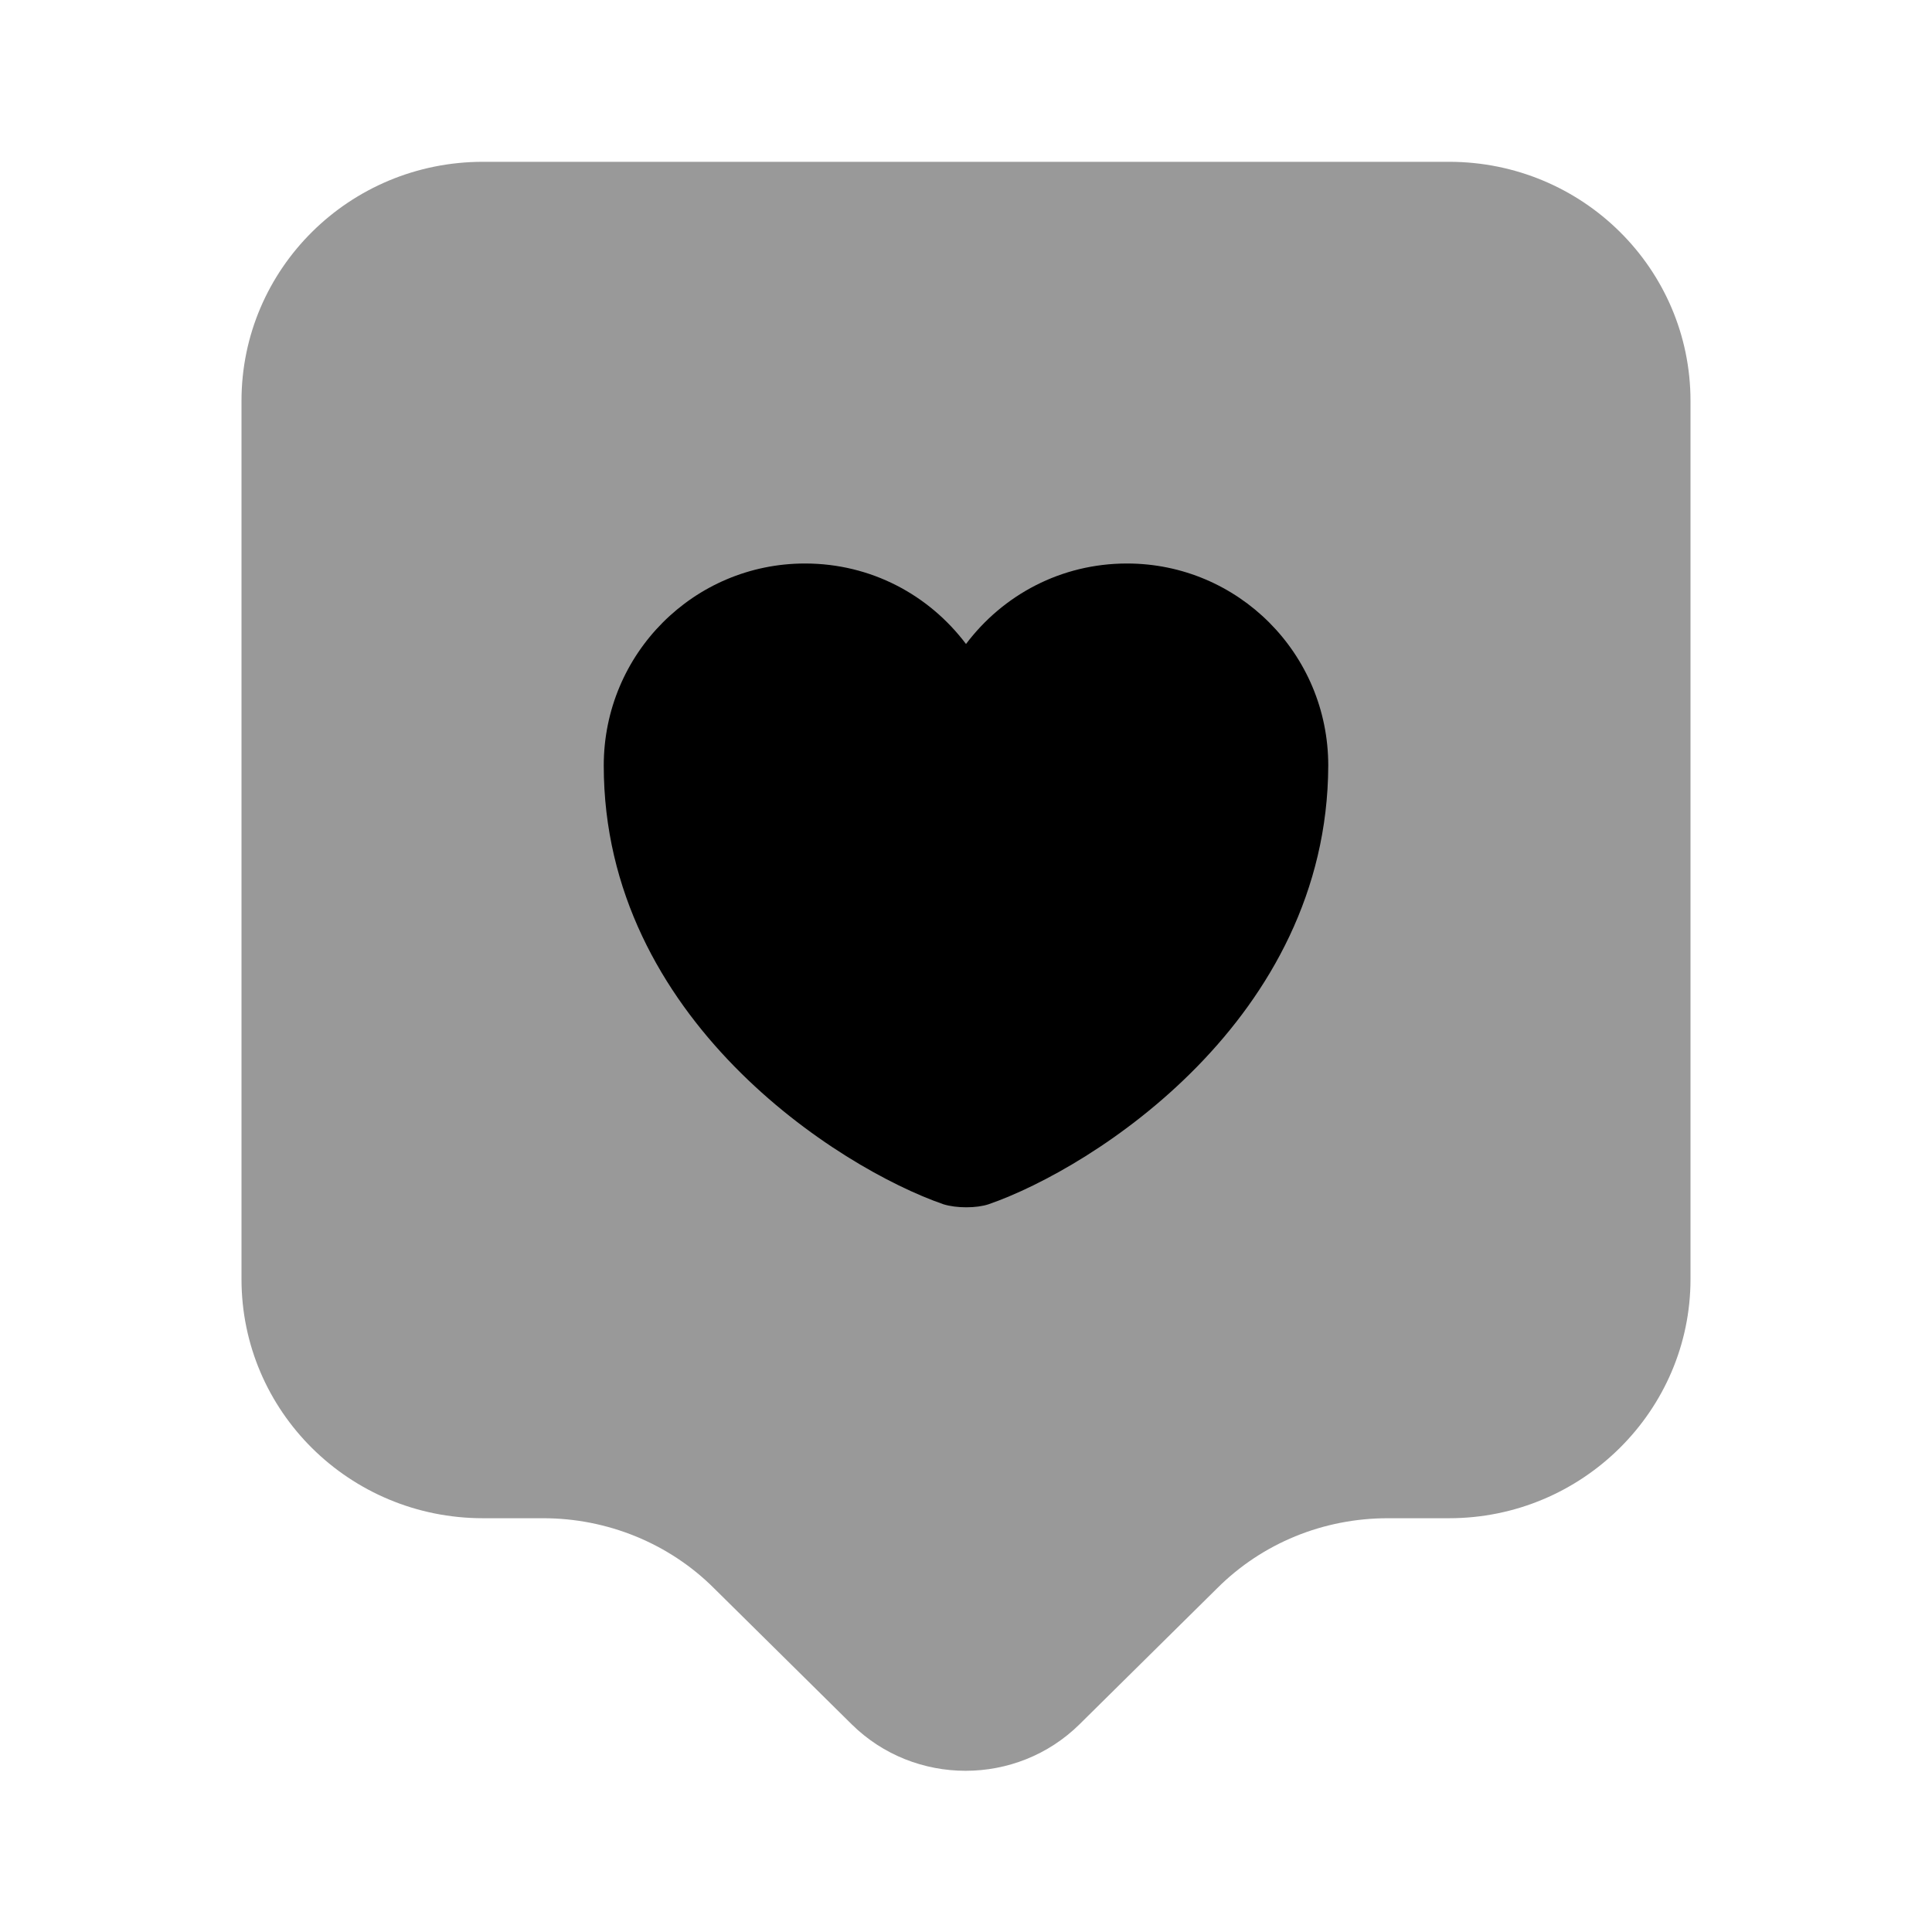 <?xml version="1.0" encoding="UTF-8"?>
<svg width="24" height="24" viewBox="0 0 24 24" xmlns="http://www.w3.org/2000/svg">
 <path d="m18 18.86h-0.76c-0.8 0-1.56 0.31-2.12 0.87l-1.71 1.69c-0.78 0.77-2.05 0.77-2.83 0l-1.71-1.69c-0.56-0.56-1.33-0.87-2.12-0.87h-0.75c-1.66 0-3-1.33-3-2.97v-10.91c0-1.64 1.34-2.97 3-2.97h12c1.66 0 3 1.33 3 2.97v10.91c0 1.63-1.34 2.97-3 2.97z" opacity=".4"/>
 <path d="m12.28 14.96c-0.15 0.05-0.4 0.05-0.56 0-1.3-0.45-4.22-2.3-4.22-5.45 0-1.39 1.12-2.51 2.5-2.51 0.82 0 1.54 0.39 2 1 0.46-0.61 1.18-1 2-1 1.38 0 2.5 1.12 2.5 2.51-0.01 3.15-2.92 5-4.22 5.45z"/>
</svg>
